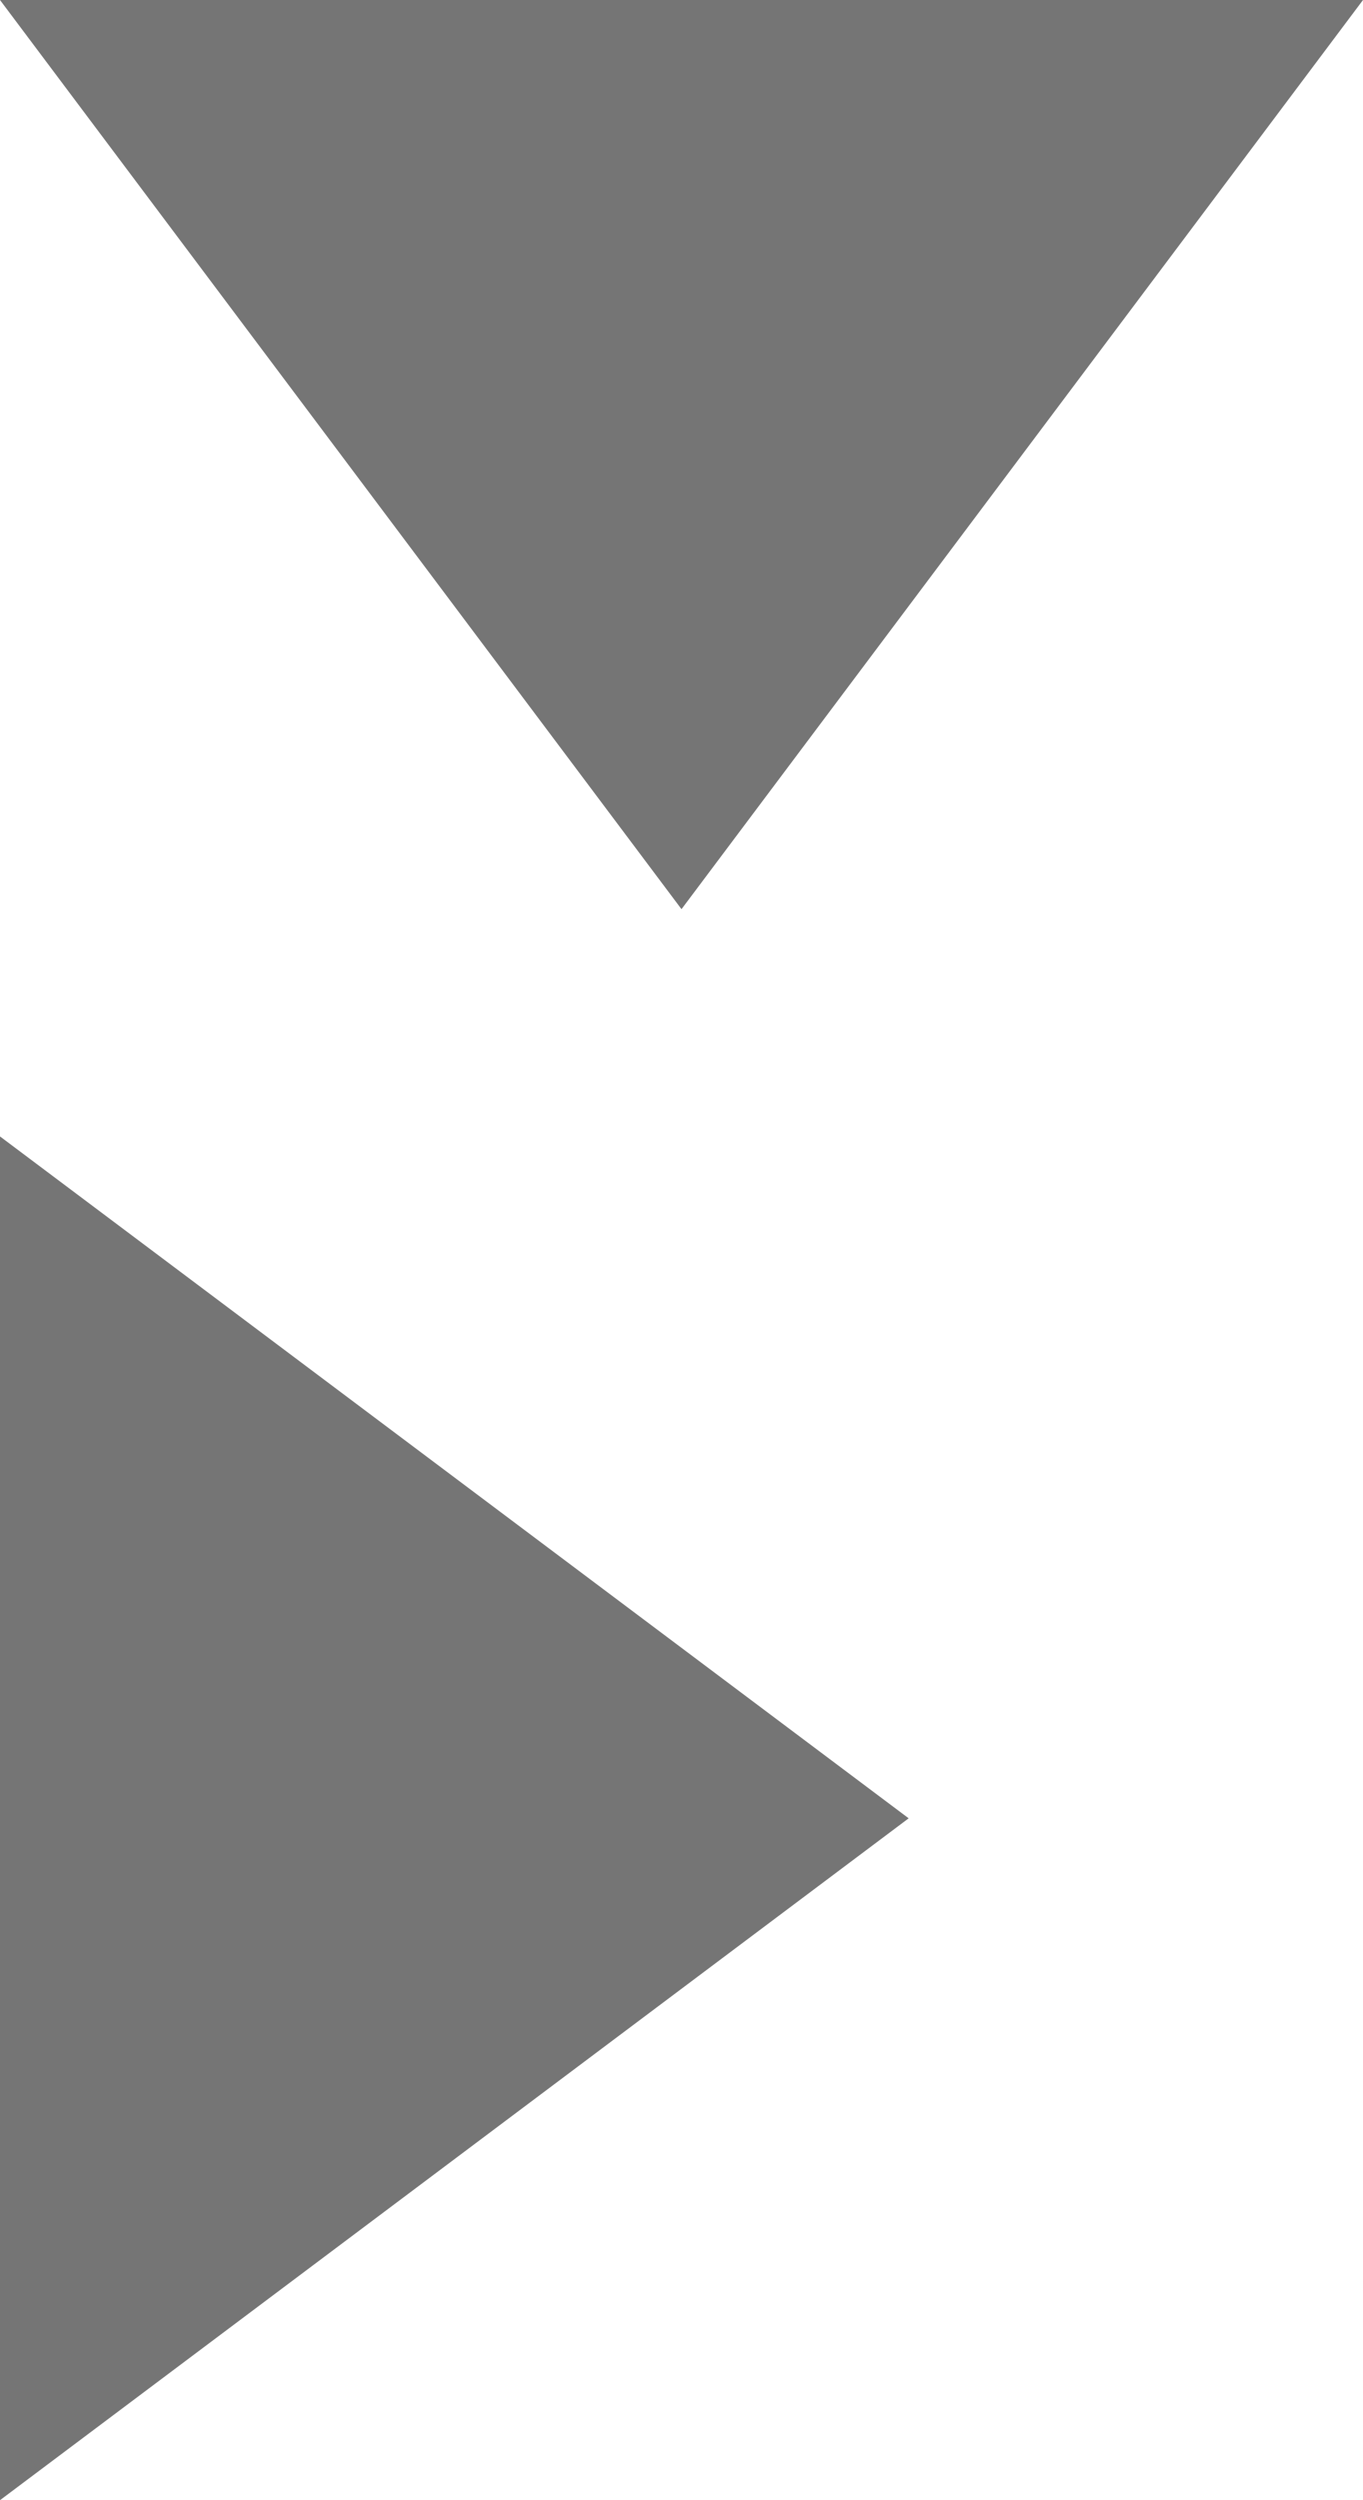 <?xml version="1.0" encoding="UTF-8" standalone="no"?>
<svg width="12px" height="22px" viewBox="0 0 12 22" version="1.1" xmlns="http://www.w3.org/2000/svg" xmlns:xlink="http://www.w3.org/1999/xlink" xmlns:sketch="http://www.bohemiancoding.com/sketch/ns">
    <!-- Generator: Sketch 3.2.2 (9983) - http://www.bohemiancoding.com/sketch -->
    <title>Triangle 2 + Triangle 3</title>
    <desc>Created with Sketch.</desc>
    <defs></defs>
    <g id="Page-1" stroke="none" stroke-width="1" fill="none" fill-rule="evenodd" sketch:type="MSPage">
        <g id="Triangle-2-+-Triangle-3" sketch:type="MSLayerGroup" transform="translate(-1, -1)" fill-opacity="0.54" fill="#000000">
            <polygon id="Triangle-2" sketch:type="MSShapeGroup" transform="translate(7, 5) rotate(180) translate(-7, -5) " points="7 1 13 9 1 9 "></polygon>
            <polygon id="Triangle-3" sketch:type="MSShapeGroup" transform="translate(5, 17) rotate(90) translate(-5, -17) " points="5 13 11 21 -1 21 "></polygon>
        </g>
    </g>
</svg>